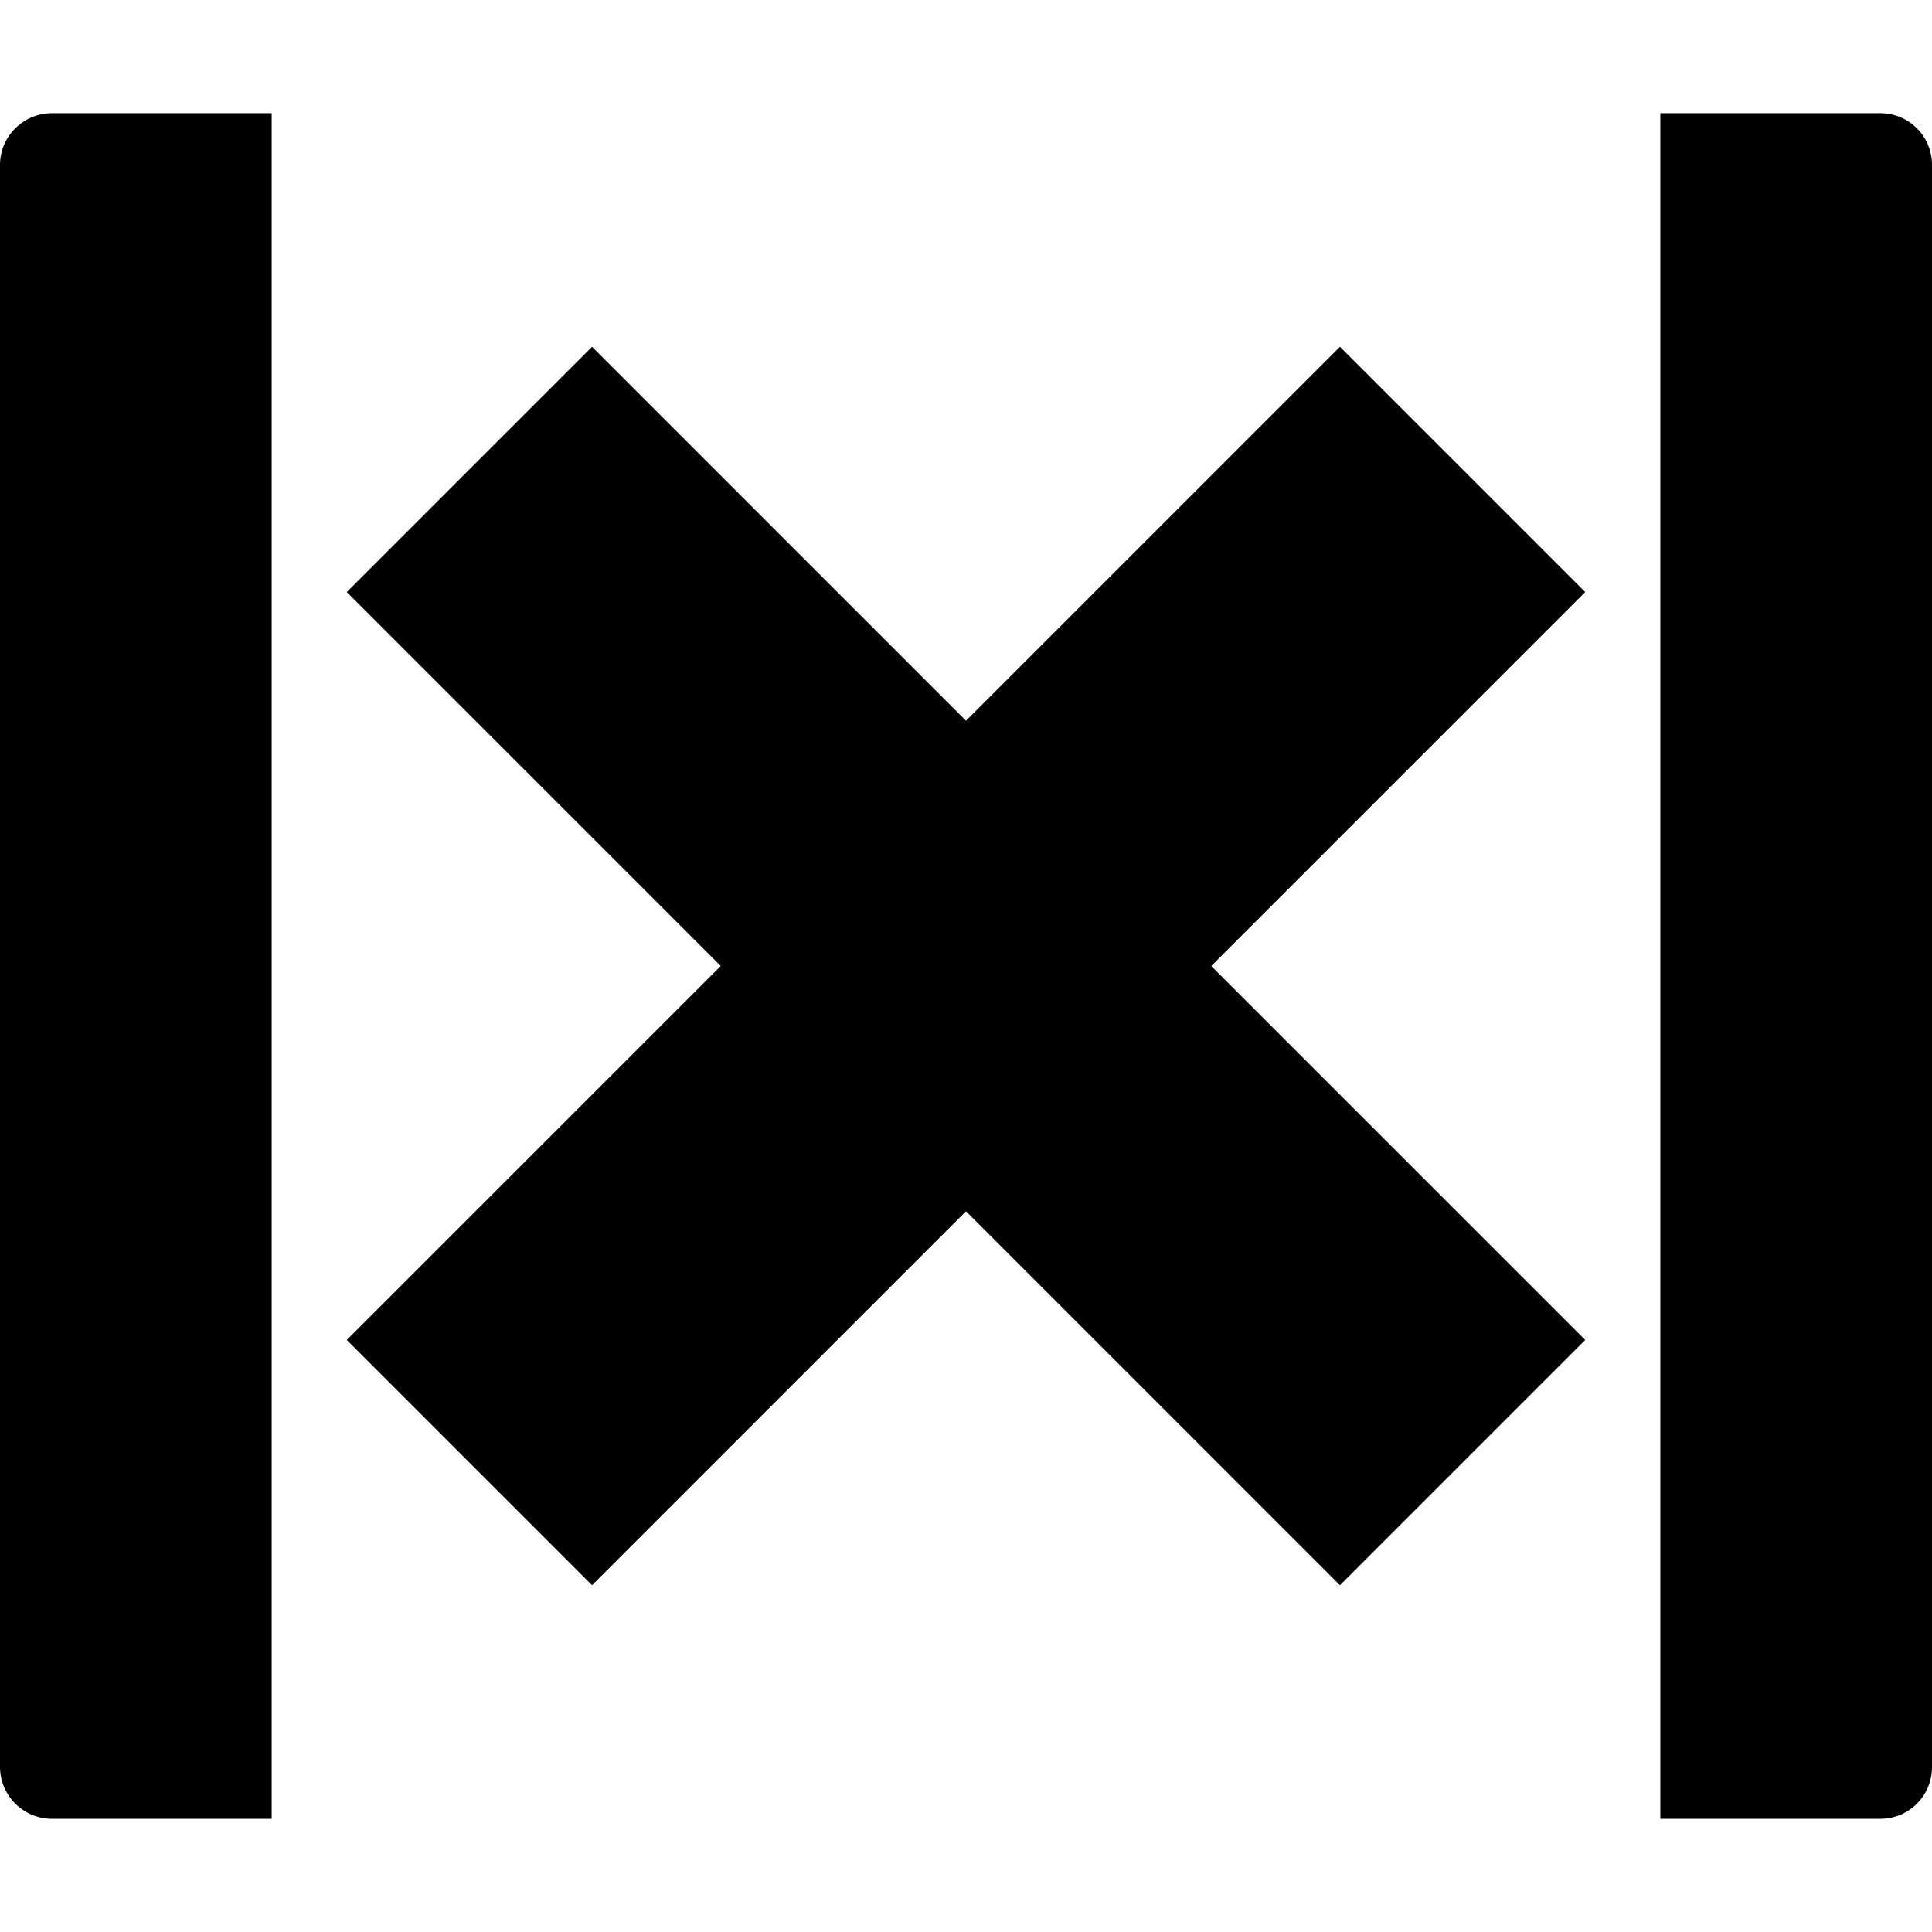 <?xml version="1.0" encoding="utf-8"?>
<!-- Generator: Adobe Illustrator 21.1.0, SVG Export Plug-In . SVG Version: 6.00 Build 0)  -->
<svg version="1.1" id="Shape_1_1_" xmlns="http://www.w3.org/2000/svg" xmlns:xlink="http://www.w3.org/1999/xlink" x="0px" y="0px"
	 viewBox="0 0 512 512" style="enable-background:new 0 0 512 512;" xml:space="preserve">
<g>
	<path d="M13.8,482H72V30H13.8C6.2,30,0,36.1,0,43.7v424.5C0,475.9,6.2,482,13.8,482z"/>
	<path d="M440,30v452h58.3c7.6,0,13.7-6.1,13.7-13.7V43.7c0-7.6-6.1-13.7-13.7-13.7H440z"/>
	<polygon points="321,256 420.1,355.1 355.1,420.1 256,321 156.9,420.1 91.9,355.1 191,256 91.9,156.9 156.9,91.9 256,191 
		355.1,91.9 420.1,156.9 	"/>
</g>
</svg>
